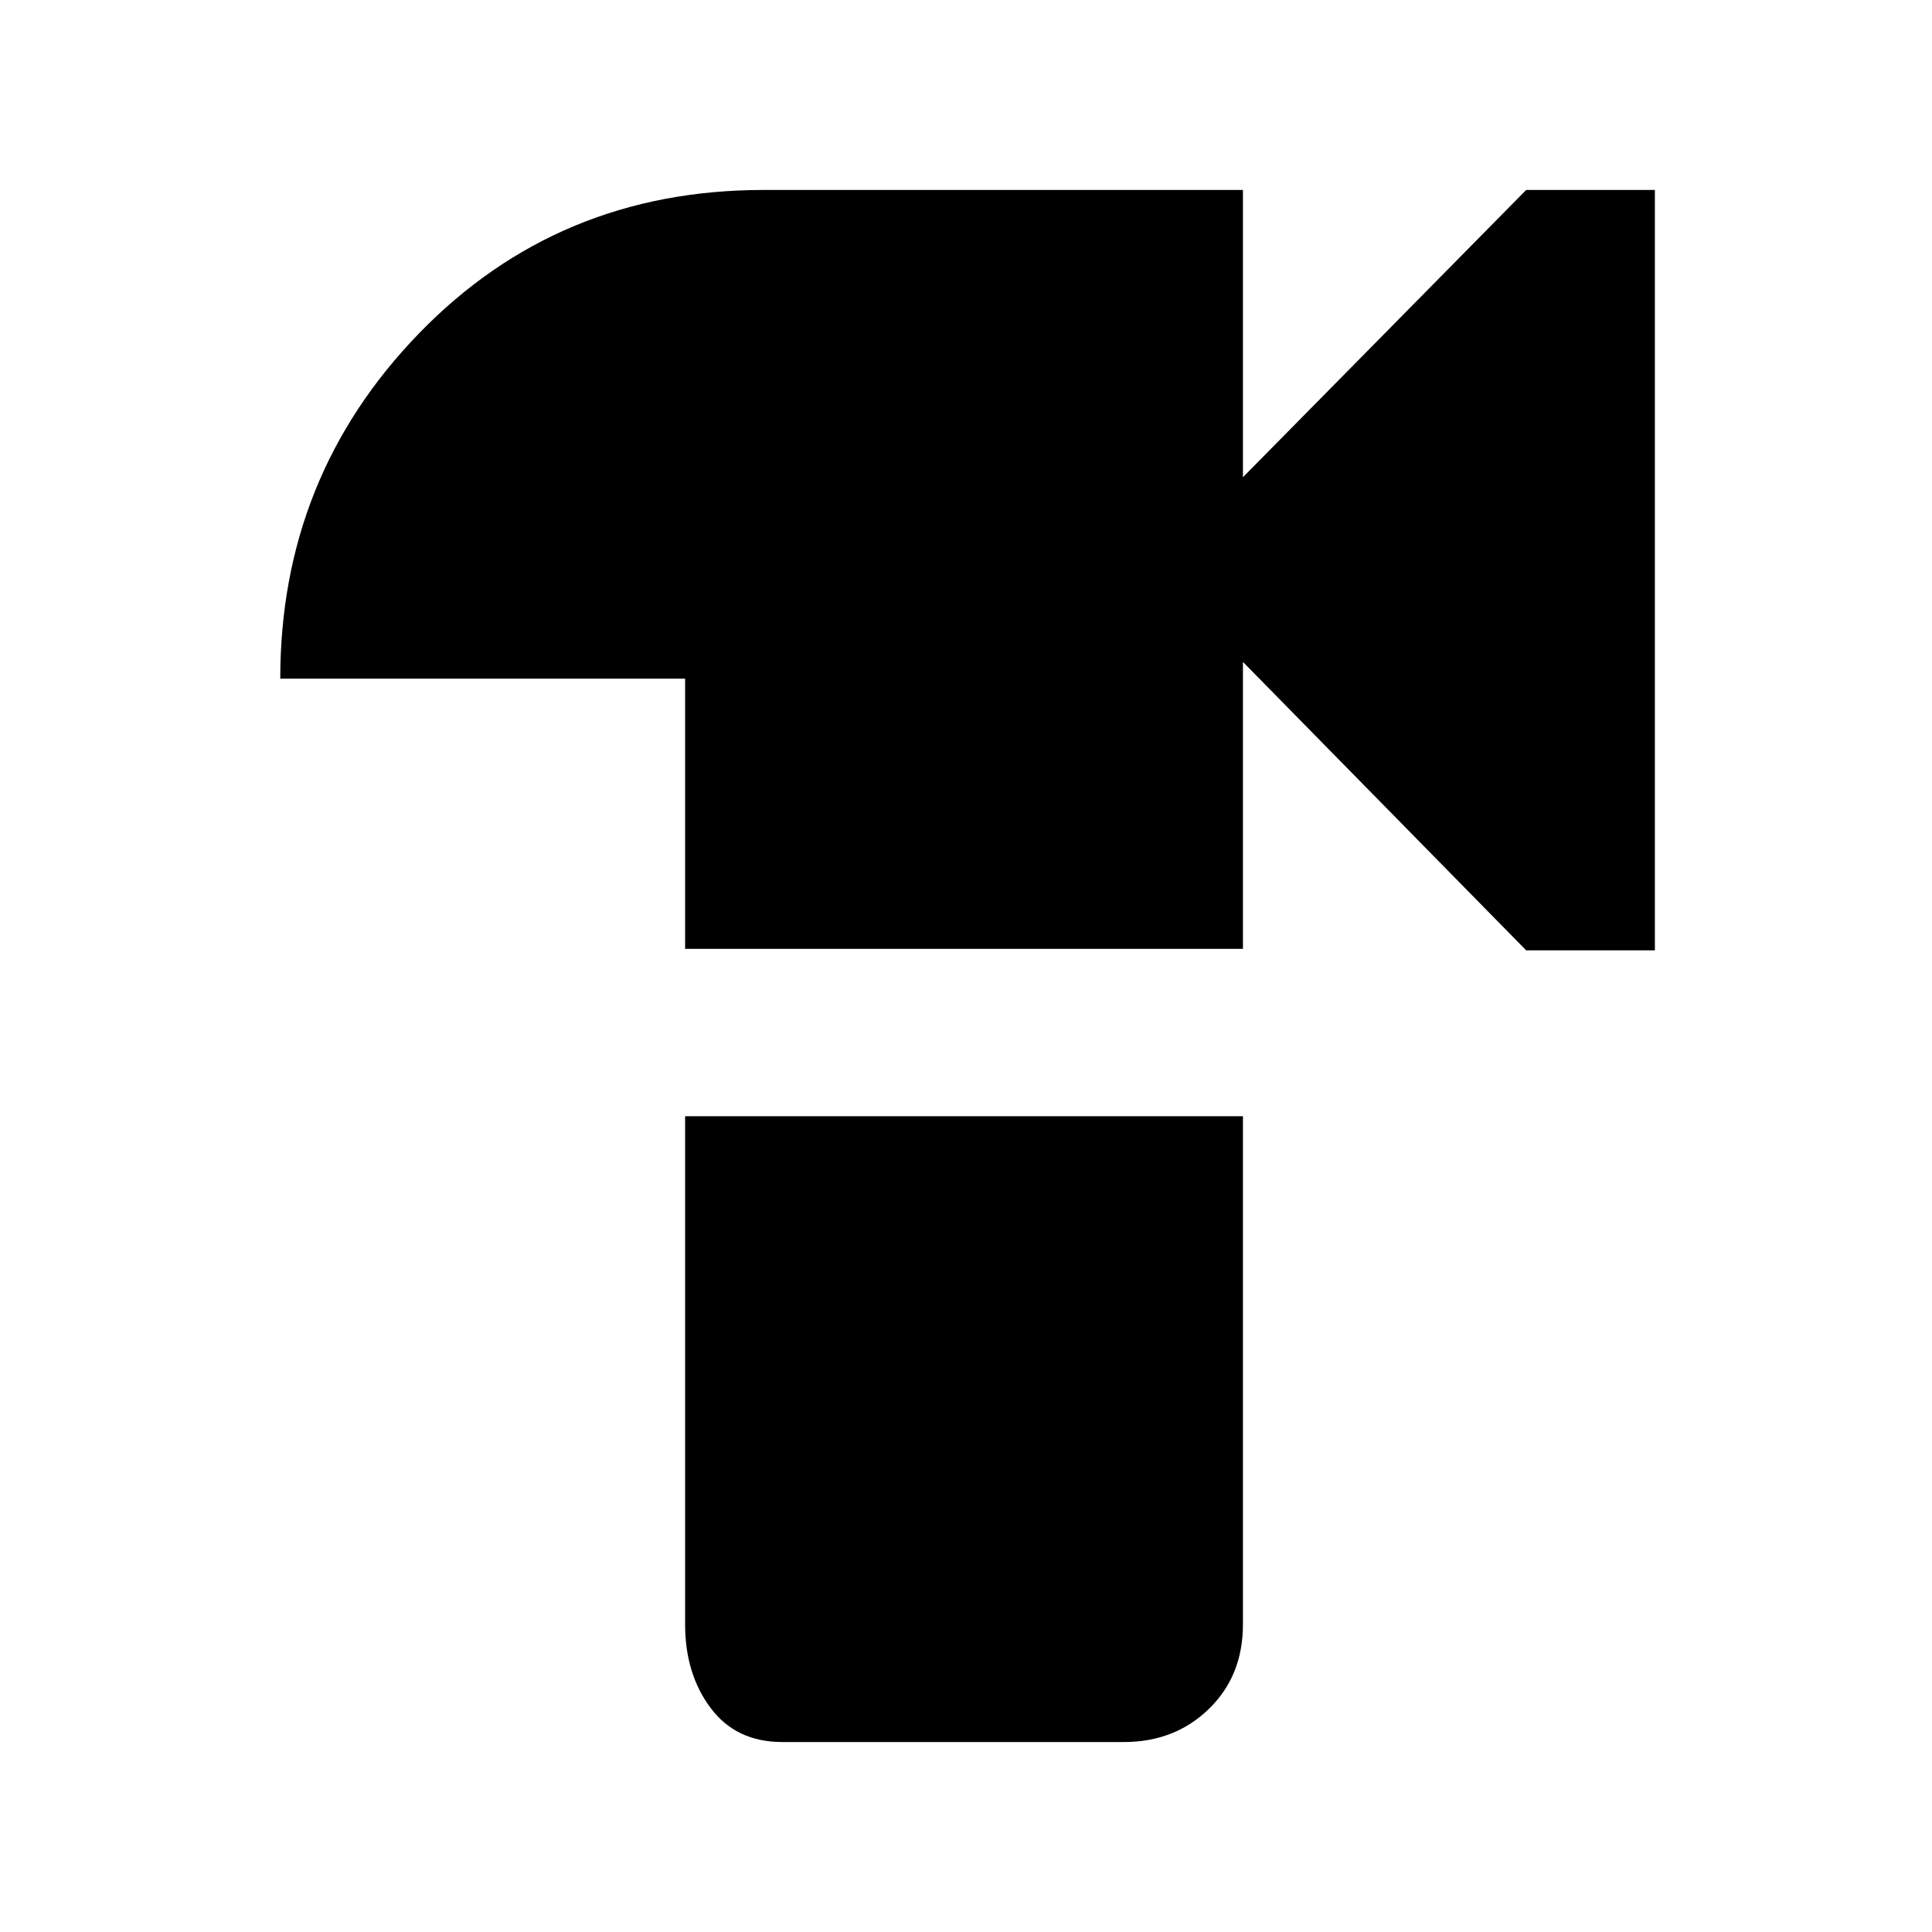 <svg xmlns="http://www.w3.org/2000/svg" height="48" viewBox="0 -960 960 960" width="48"><path d="M340.43-488.52v-134.26H139.26q0-100.51 69.05-171.67 69.05-71.16 171.13-71.16h238.17v142.74l140.74-142.74h63.95v377.83h-63.95L617.61-631.09v142.57H340.43Zm48.31 394.13q-23 0-35.65-16.94-12.66-16.93-12.66-41.5v-252.52h277.18v252.52q0 25.57-16.94 42-16.93 16.44-42.25 16.44H388.74Z"/></svg>